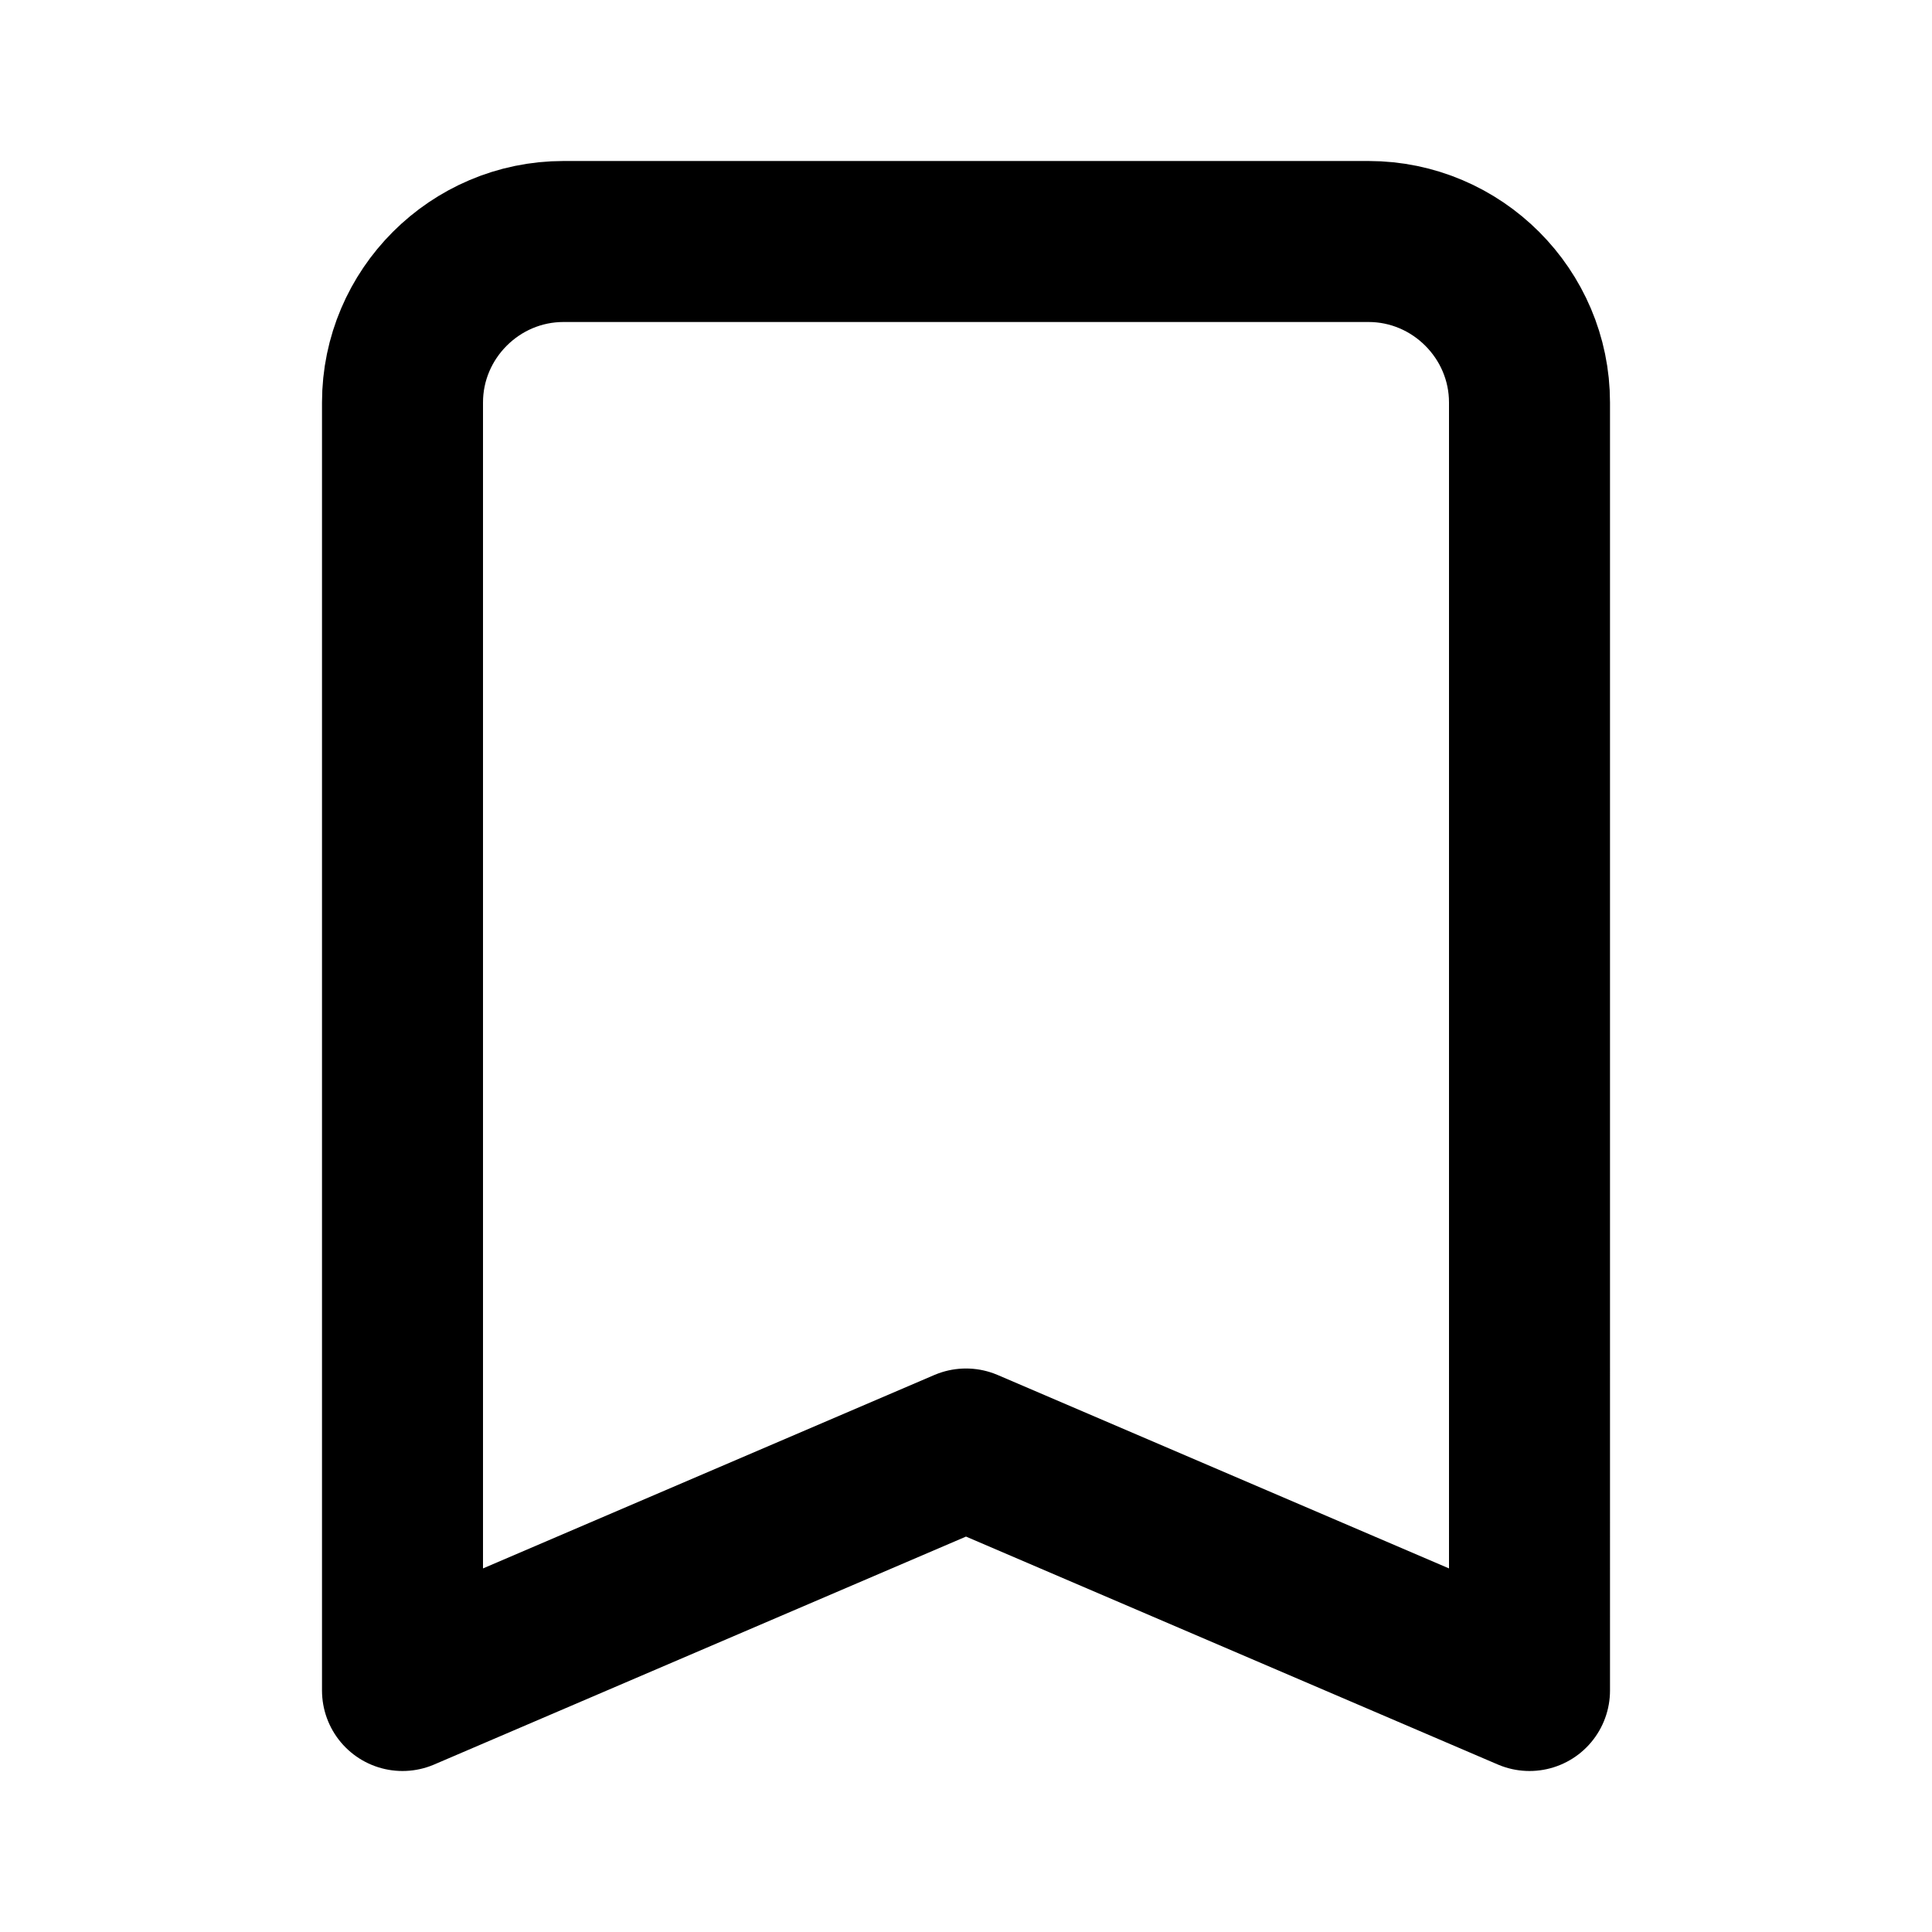 <svg xmlns="http://www.w3.org/2000/svg" viewBox="0 0 24 24">
  <path d="M17 3H7c-1.1 0-2 .9-2 2v16l7-3 7 3V5c0-1.1-.9-2-2-2z" fill="none" stroke="currentColor" stroke-width="2" stroke-linecap="round" stroke-linejoin="round"/>
</svg>

